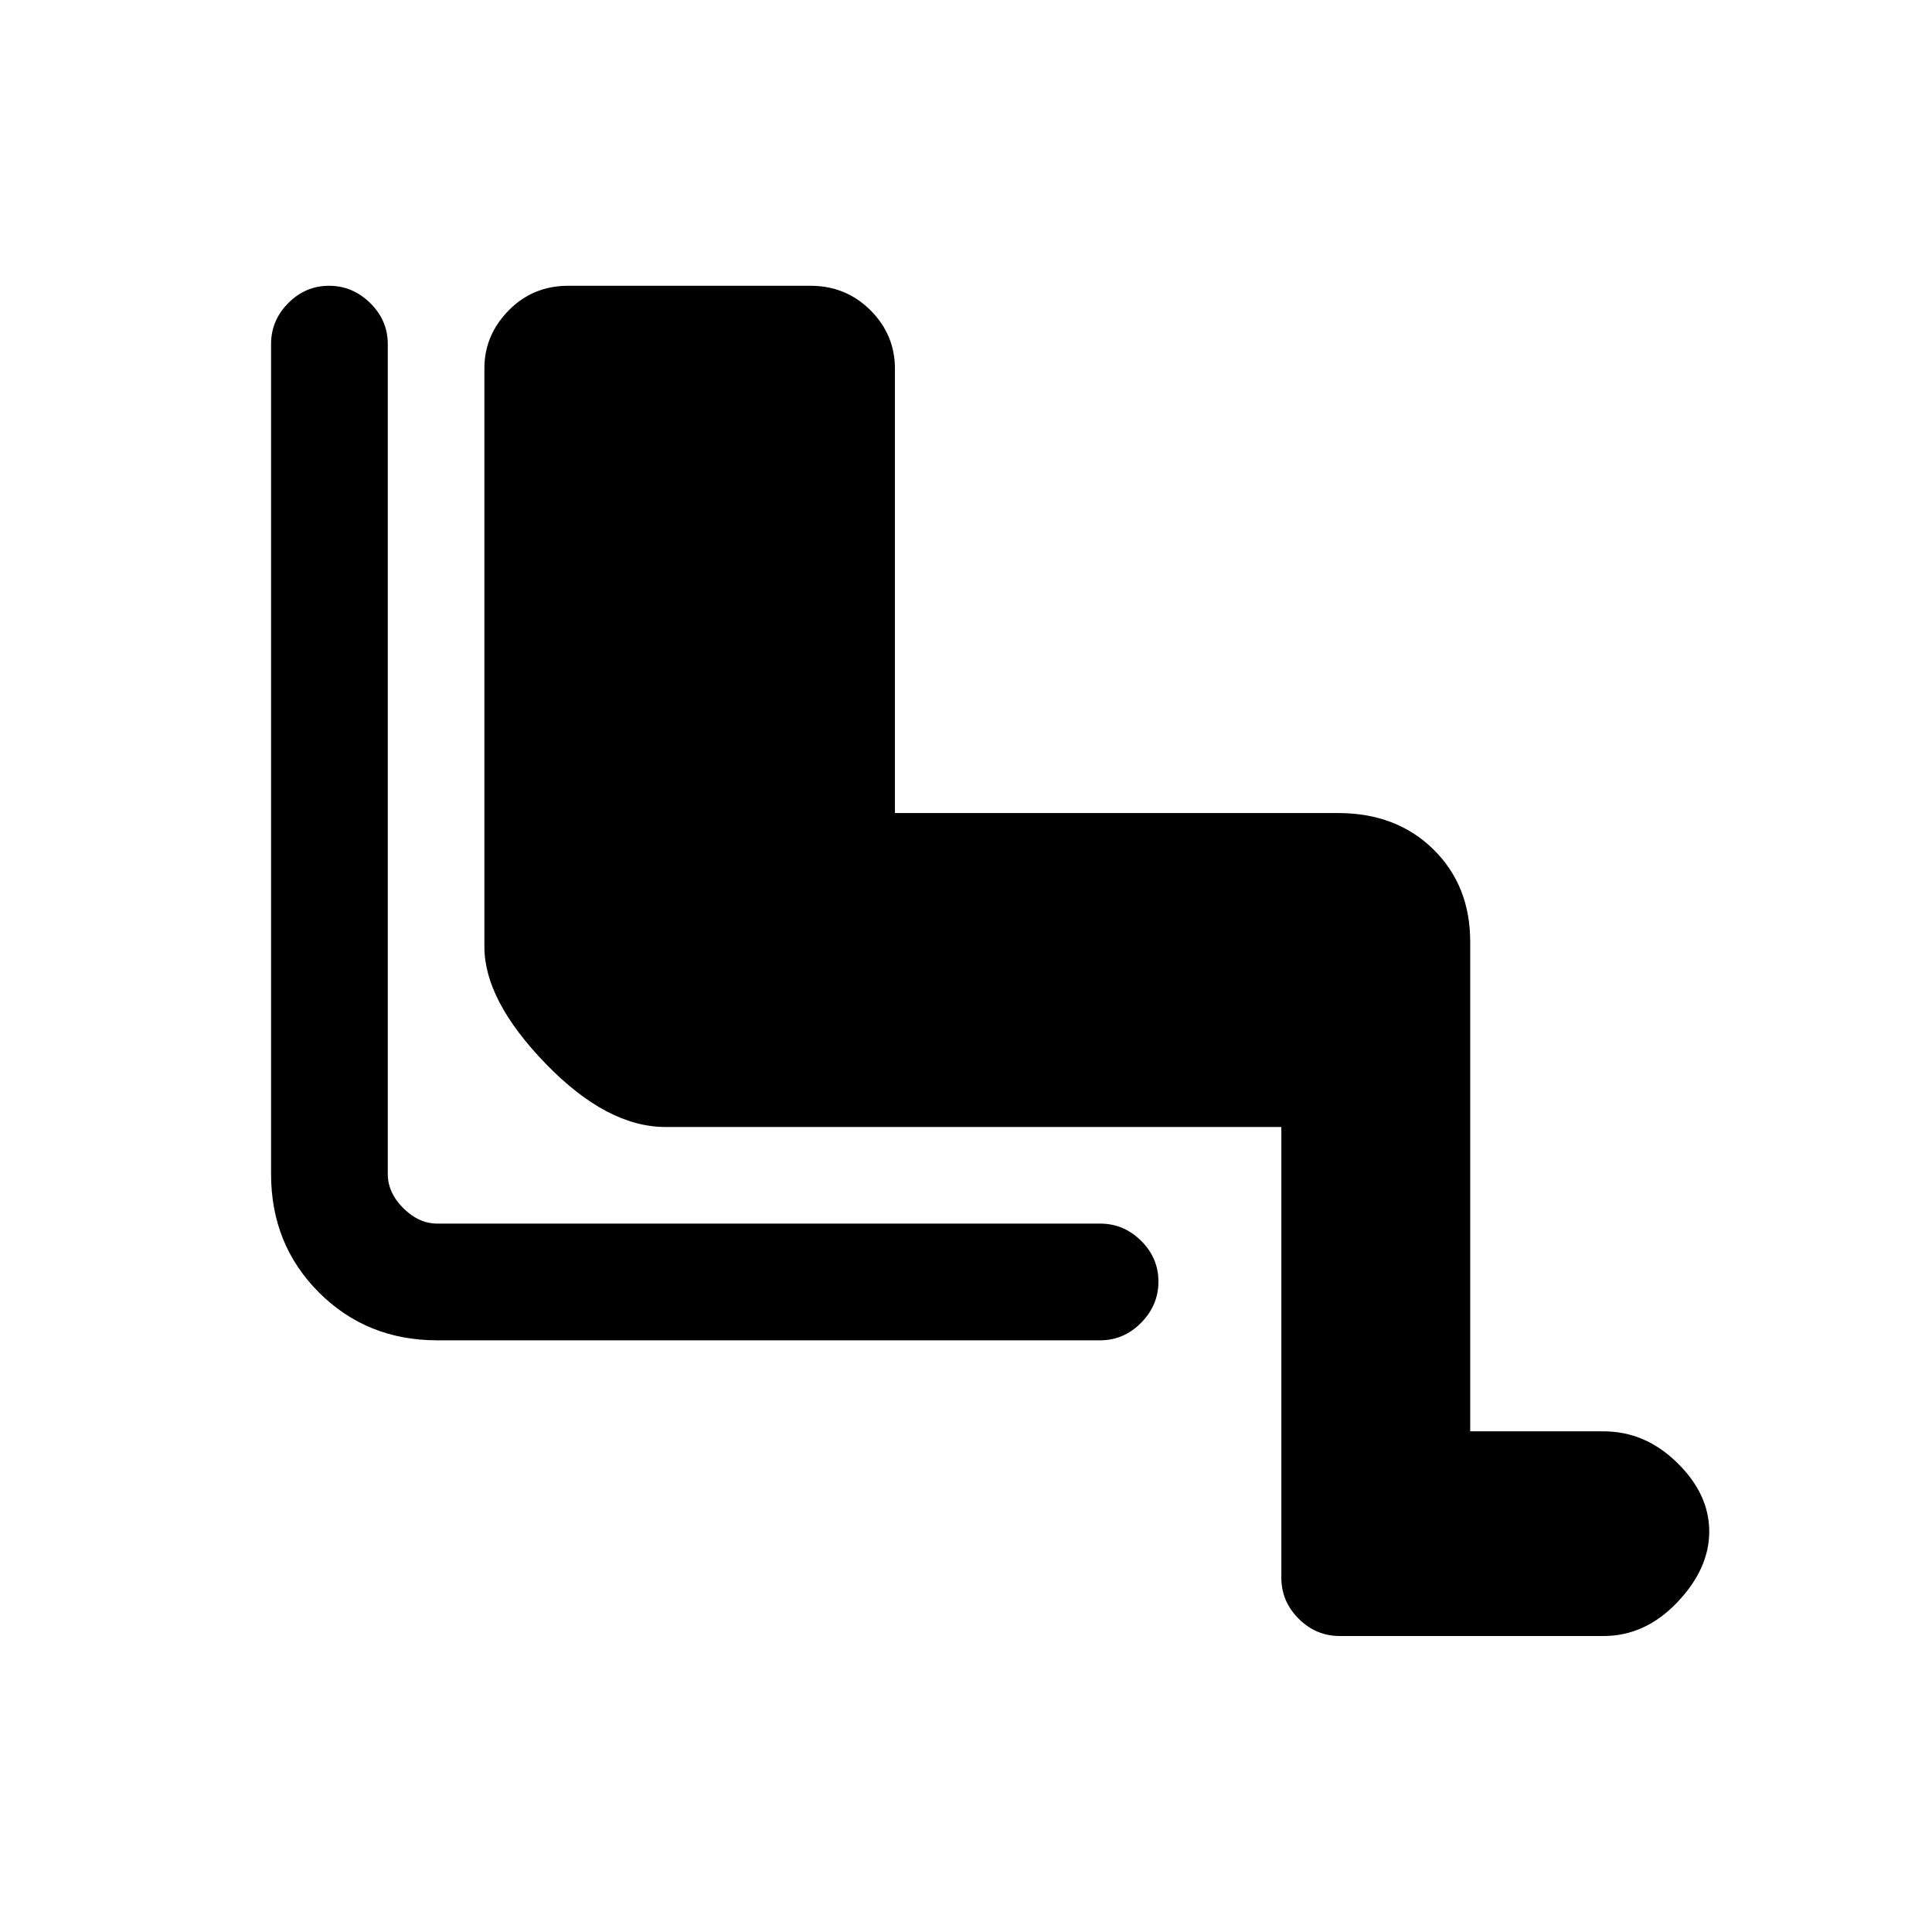<svg xmlns="http://www.w3.org/2000/svg" height="20" viewBox="0 -960 960 960" width="20"><path d="M636.69-400h-306q-29.08 0-59.54-31.46t-30.46-58.08v-287.45q0-16.43 12.03-28.72T282.33-818h120.4q17.58 0 29.77 12.14 12.19 12.14 12.19 29.17V-556h220.18q28.98 0 47.32 18 18.35 17.99 18.35 46v243.23h66.31q20.6 0 36.53 15.6 15.93 15.59 15.93 34.15t-15.93 35.25q-15.93 16.69-36.53 16.69H665.69q-11.8 0-20.4-8.6-8.6-8.6-8.6-20.4V-400Zm-90.07 106H217.31q-35.04 0-58.83-23.79-23.79-23.78-23.79-58.83V-789q0-11.8 8.55-20.4 8.55-8.6 20.27-8.6 11.72 0 20.45 8.6 8.73 8.6 8.73 20.4v412.38q0 9.24 7.69 16.93 7.7 7.69 16.93 7.69h329.31q11.8 0 20.4 8.55 8.6 8.54 8.6 20.27 0 11.72-8.6 20.45-8.6 8.73-20.4 8.73Z"/></svg>